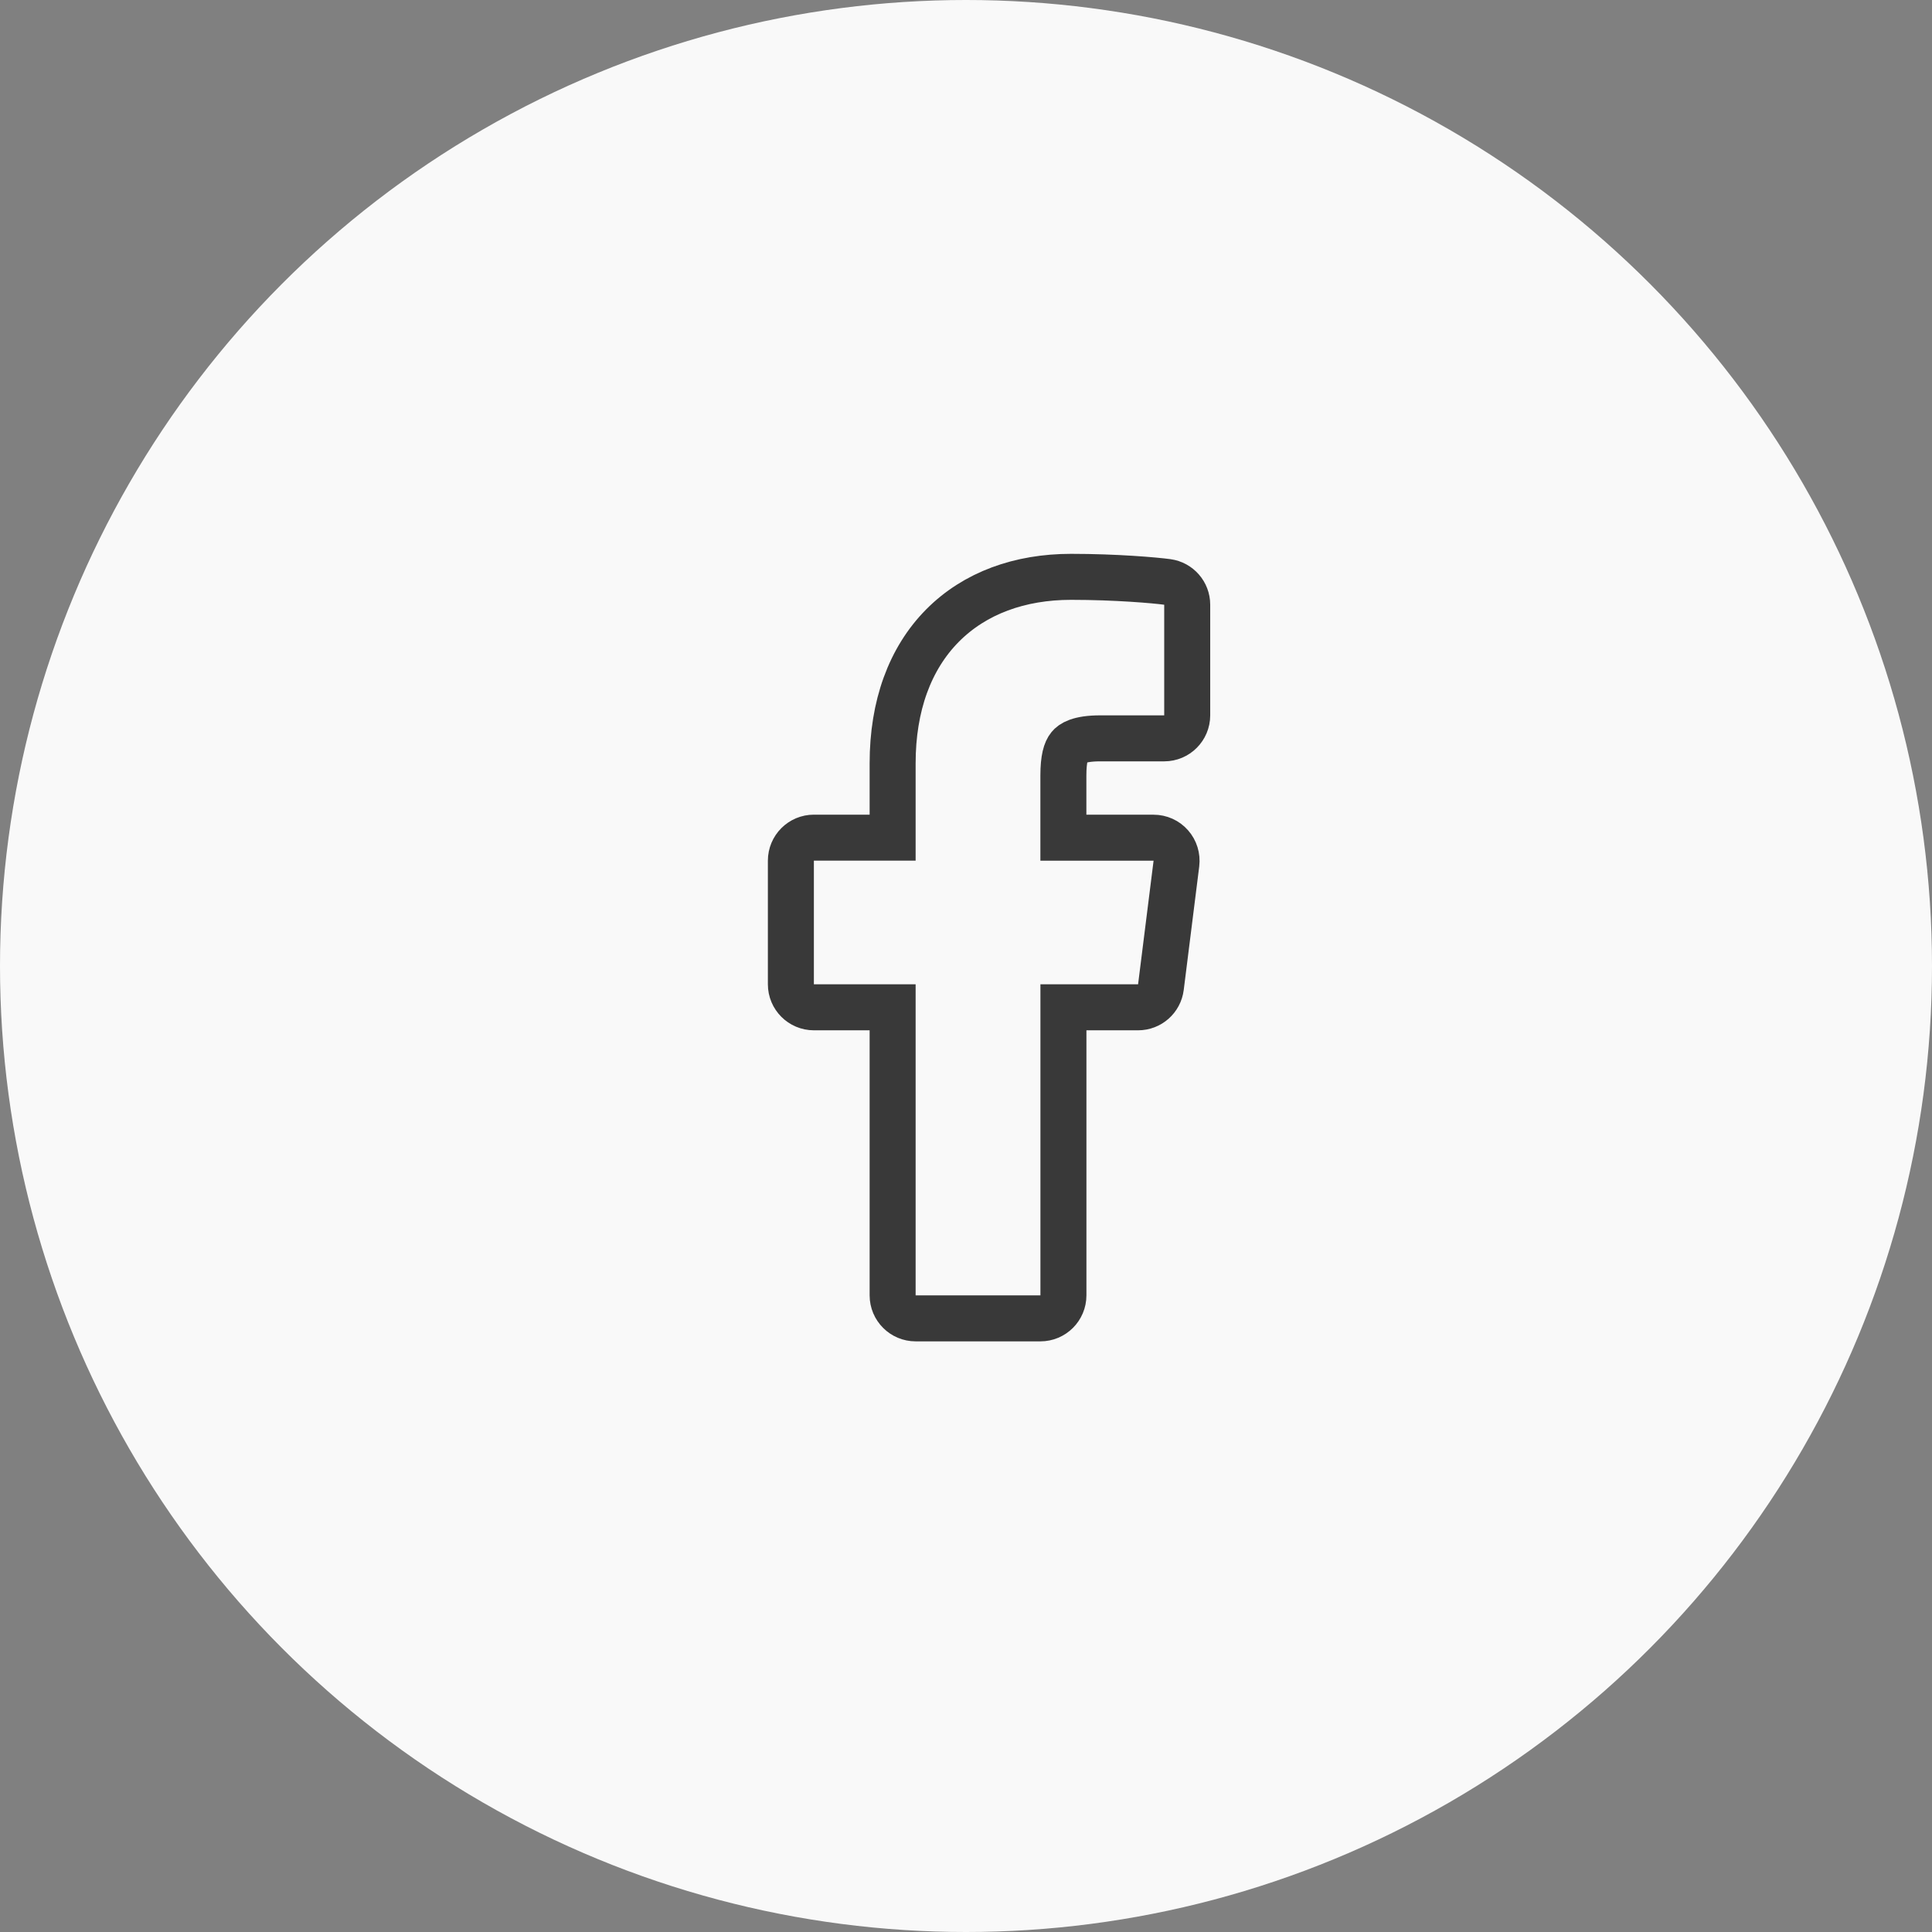 <svg width="42" height="42" viewBox="0 0 42 42" fill="none" xmlns="http://www.w3.org/2000/svg">
  <rect x="0" y="0" width="42" height="42" fill="#808080" stroke="none"/>
  <circle cx="21" cy="21" r="21" fill="#F9F9F9"/>
  <g clipPath="url(#clip0_3223_4096)">
    <path d="M25.309 16.051C25.585 16.051 25.809 15.827 25.809 15.551V13.146C25.809 12.896 25.625 12.685 25.377 12.651C25.111 12.615 24.264 12.54 23.283 12.54C22.176 12.54 21.194 12.888 20.487 13.602C19.781 14.316 19.405 15.342 19.405 16.593V18.21H17.693C17.417 18.21 17.193 18.434 17.193 18.71V21.398C17.193 21.674 17.417 21.898 17.693 21.898H19.405V28.16C19.405 28.436 19.629 28.66 19.905 28.66H22.618C22.894 28.66 23.118 28.436 23.118 28.16V21.898H24.741C24.993 21.898 25.205 21.711 25.237 21.46L25.574 18.773C25.591 18.631 25.547 18.487 25.452 18.38C25.358 18.272 25.221 18.211 25.078 18.211H23.117V16.86C23.117 16.491 23.174 16.318 23.246 16.231C23.299 16.166 23.444 16.051 23.919 16.051H25.309Z" stroke="#393939" strokeLinecap="round" strokeLinejoin="round"/>
  </g>
  <defs>
    <clipPath id="clip0_3223_4096">
      <rect width="11" height="18" fill="white" transform="translate(16 11)"/>
    </clipPath>
  </defs>
</svg>
